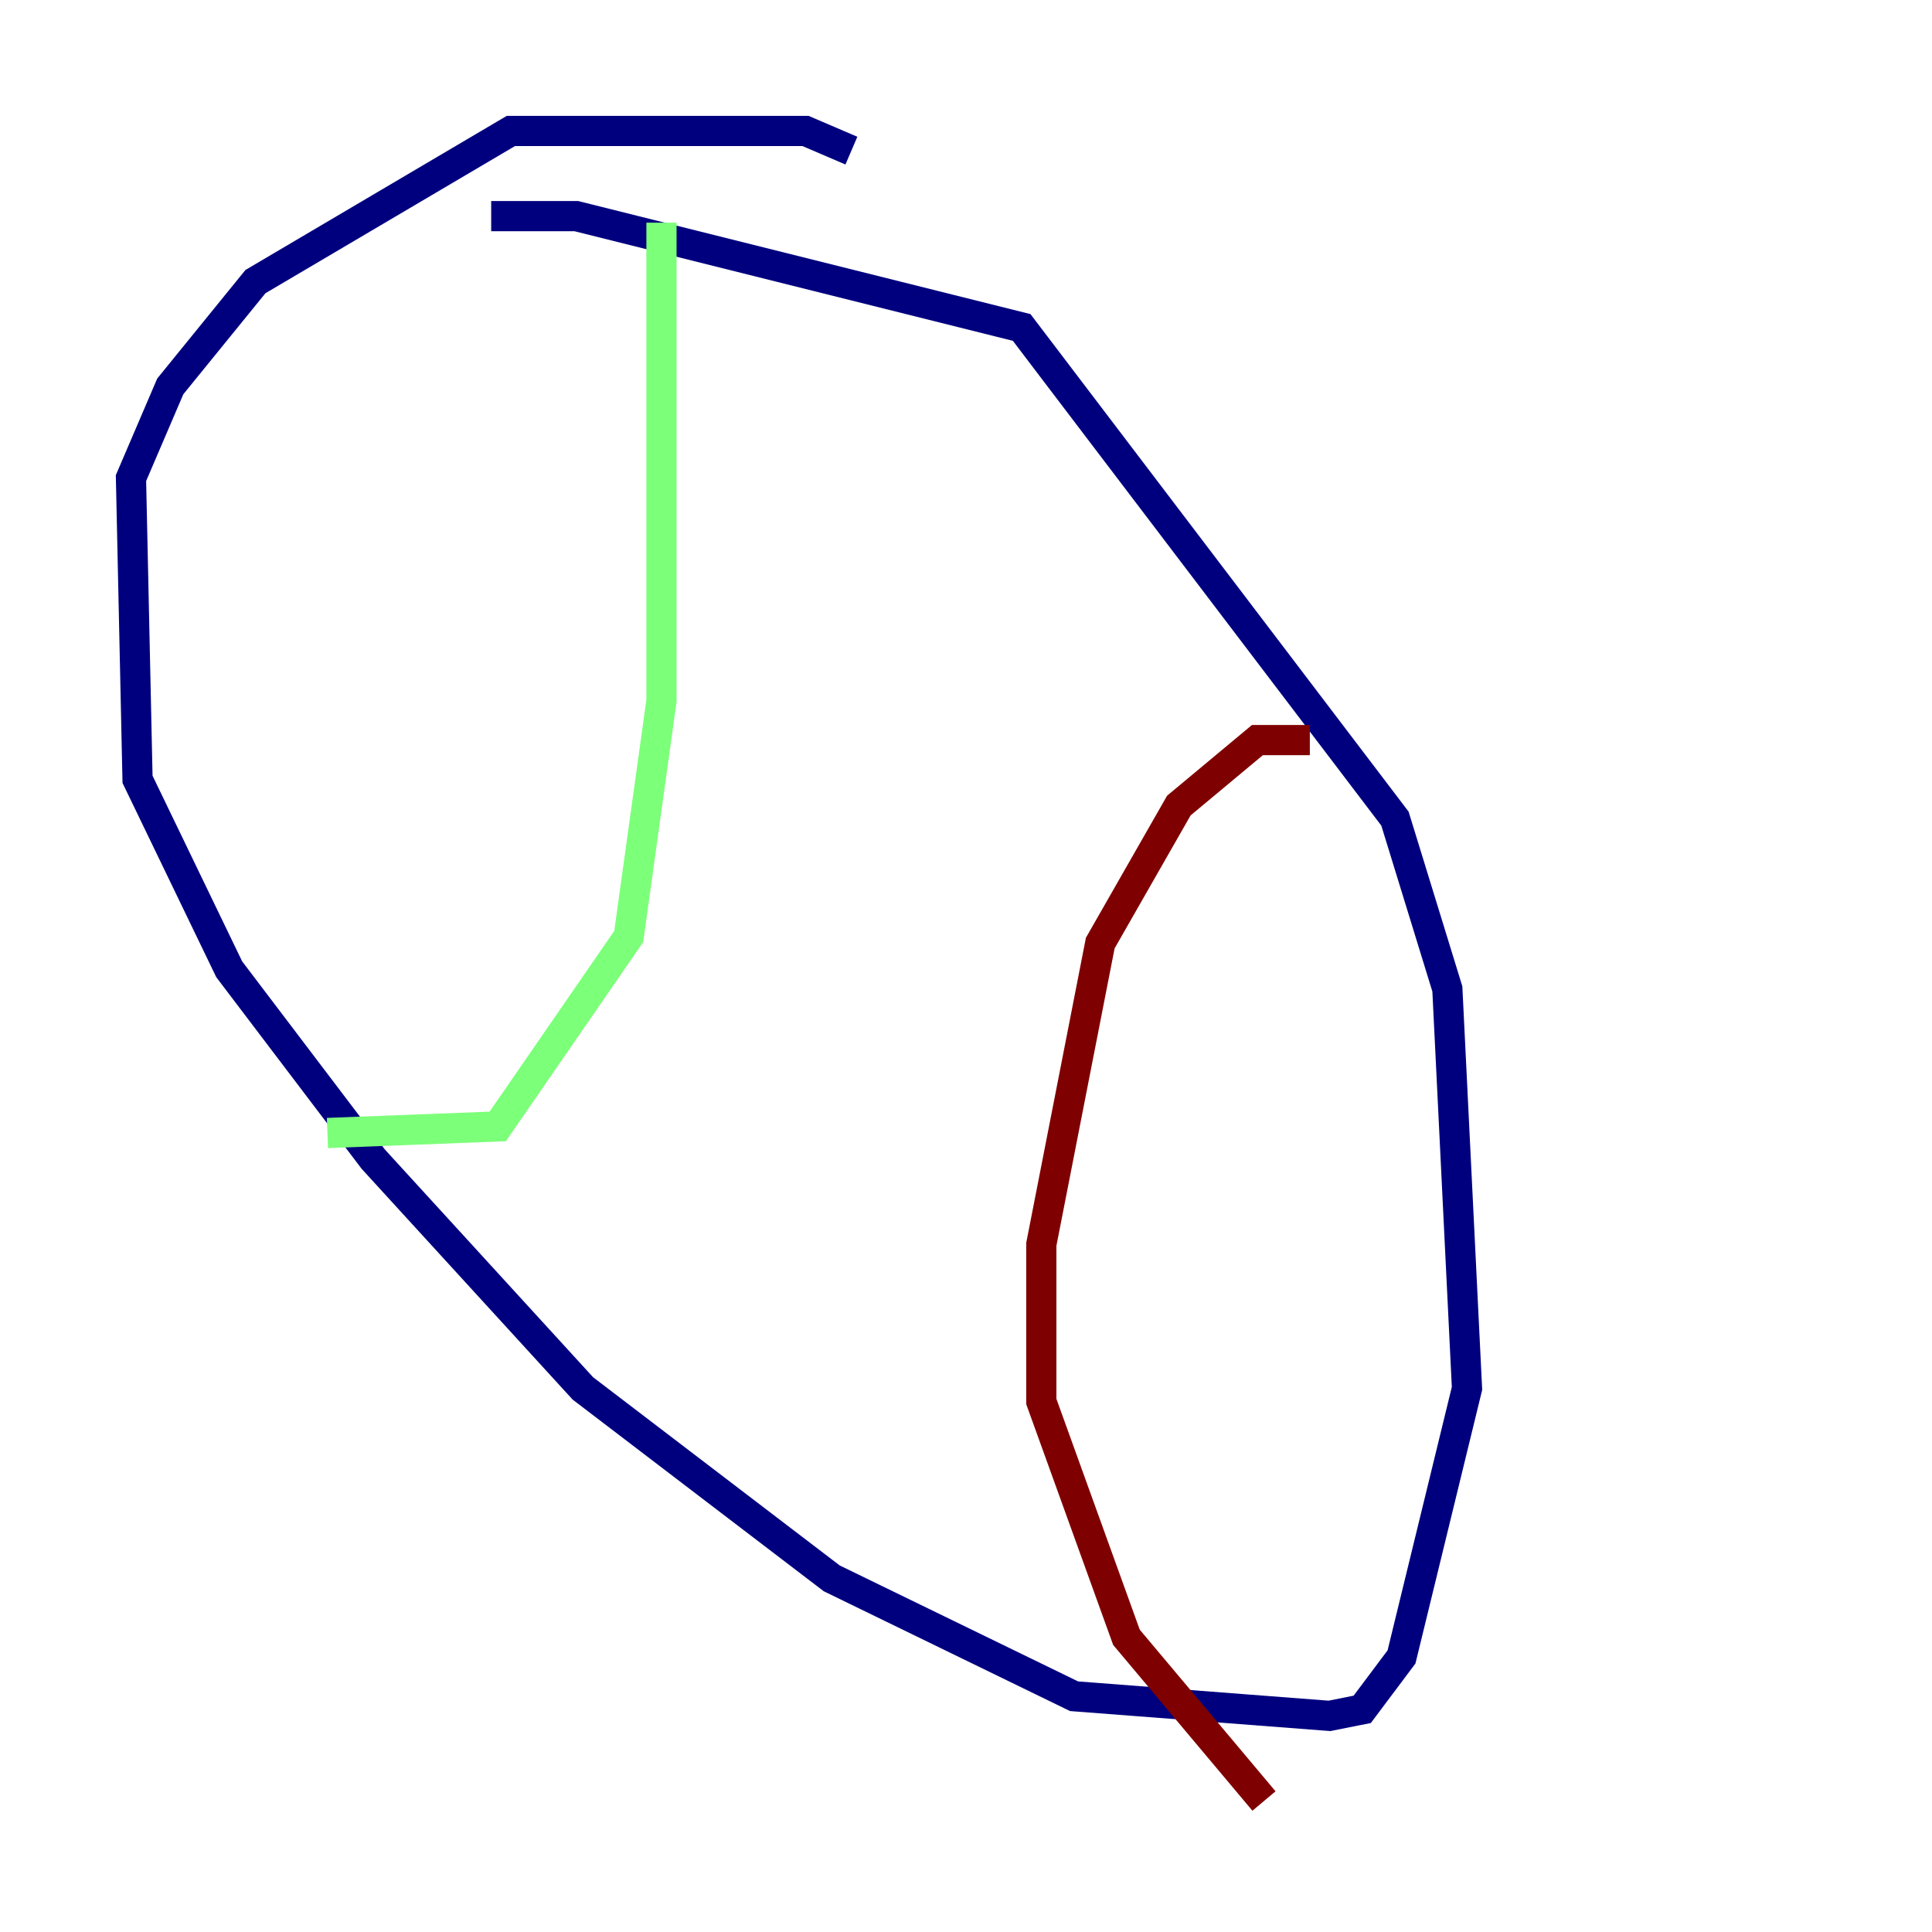 <?xml version="1.0" encoding="utf-8" ?>
<svg baseProfile="tiny" height="128" version="1.2" viewBox="0,0,128,128" width="128" xmlns="http://www.w3.org/2000/svg" xmlns:ev="http://www.w3.org/2001/xml-events" xmlns:xlink="http://www.w3.org/1999/xlink"><defs /><polyline fill="none" points="56.407,9.98 53.37,8.678 33.844,8.678 16.922,18.658 11.281,25.6 8.678,31.675 9.112,51.634 15.186,64.217 24.732,76.8 38.617,91.986 55.105,104.57 71.159,112.38 88.081,113.681 90.251,113.248 92.854,109.776 97.193,91.986 95.891,65.519 92.42,54.237 67.688,21.695 38.183,14.319 32.542,14.319" stroke="#00007f" stroke-width="2" /><polyline fill="none" points="43.824,14.752 43.824,46.427 41.654,62.047 32.976,74.63 21.695,75.064" stroke="#7cff79" stroke-width="2" /><polyline fill="none" points="86.78,49.031 83.308,49.031 78.102,53.37 72.895,62.481 68.99,82.441 68.99,92.854 74.63,108.475 83.742,119.322" stroke="#7f0000" stroke-width="2" /></svg>